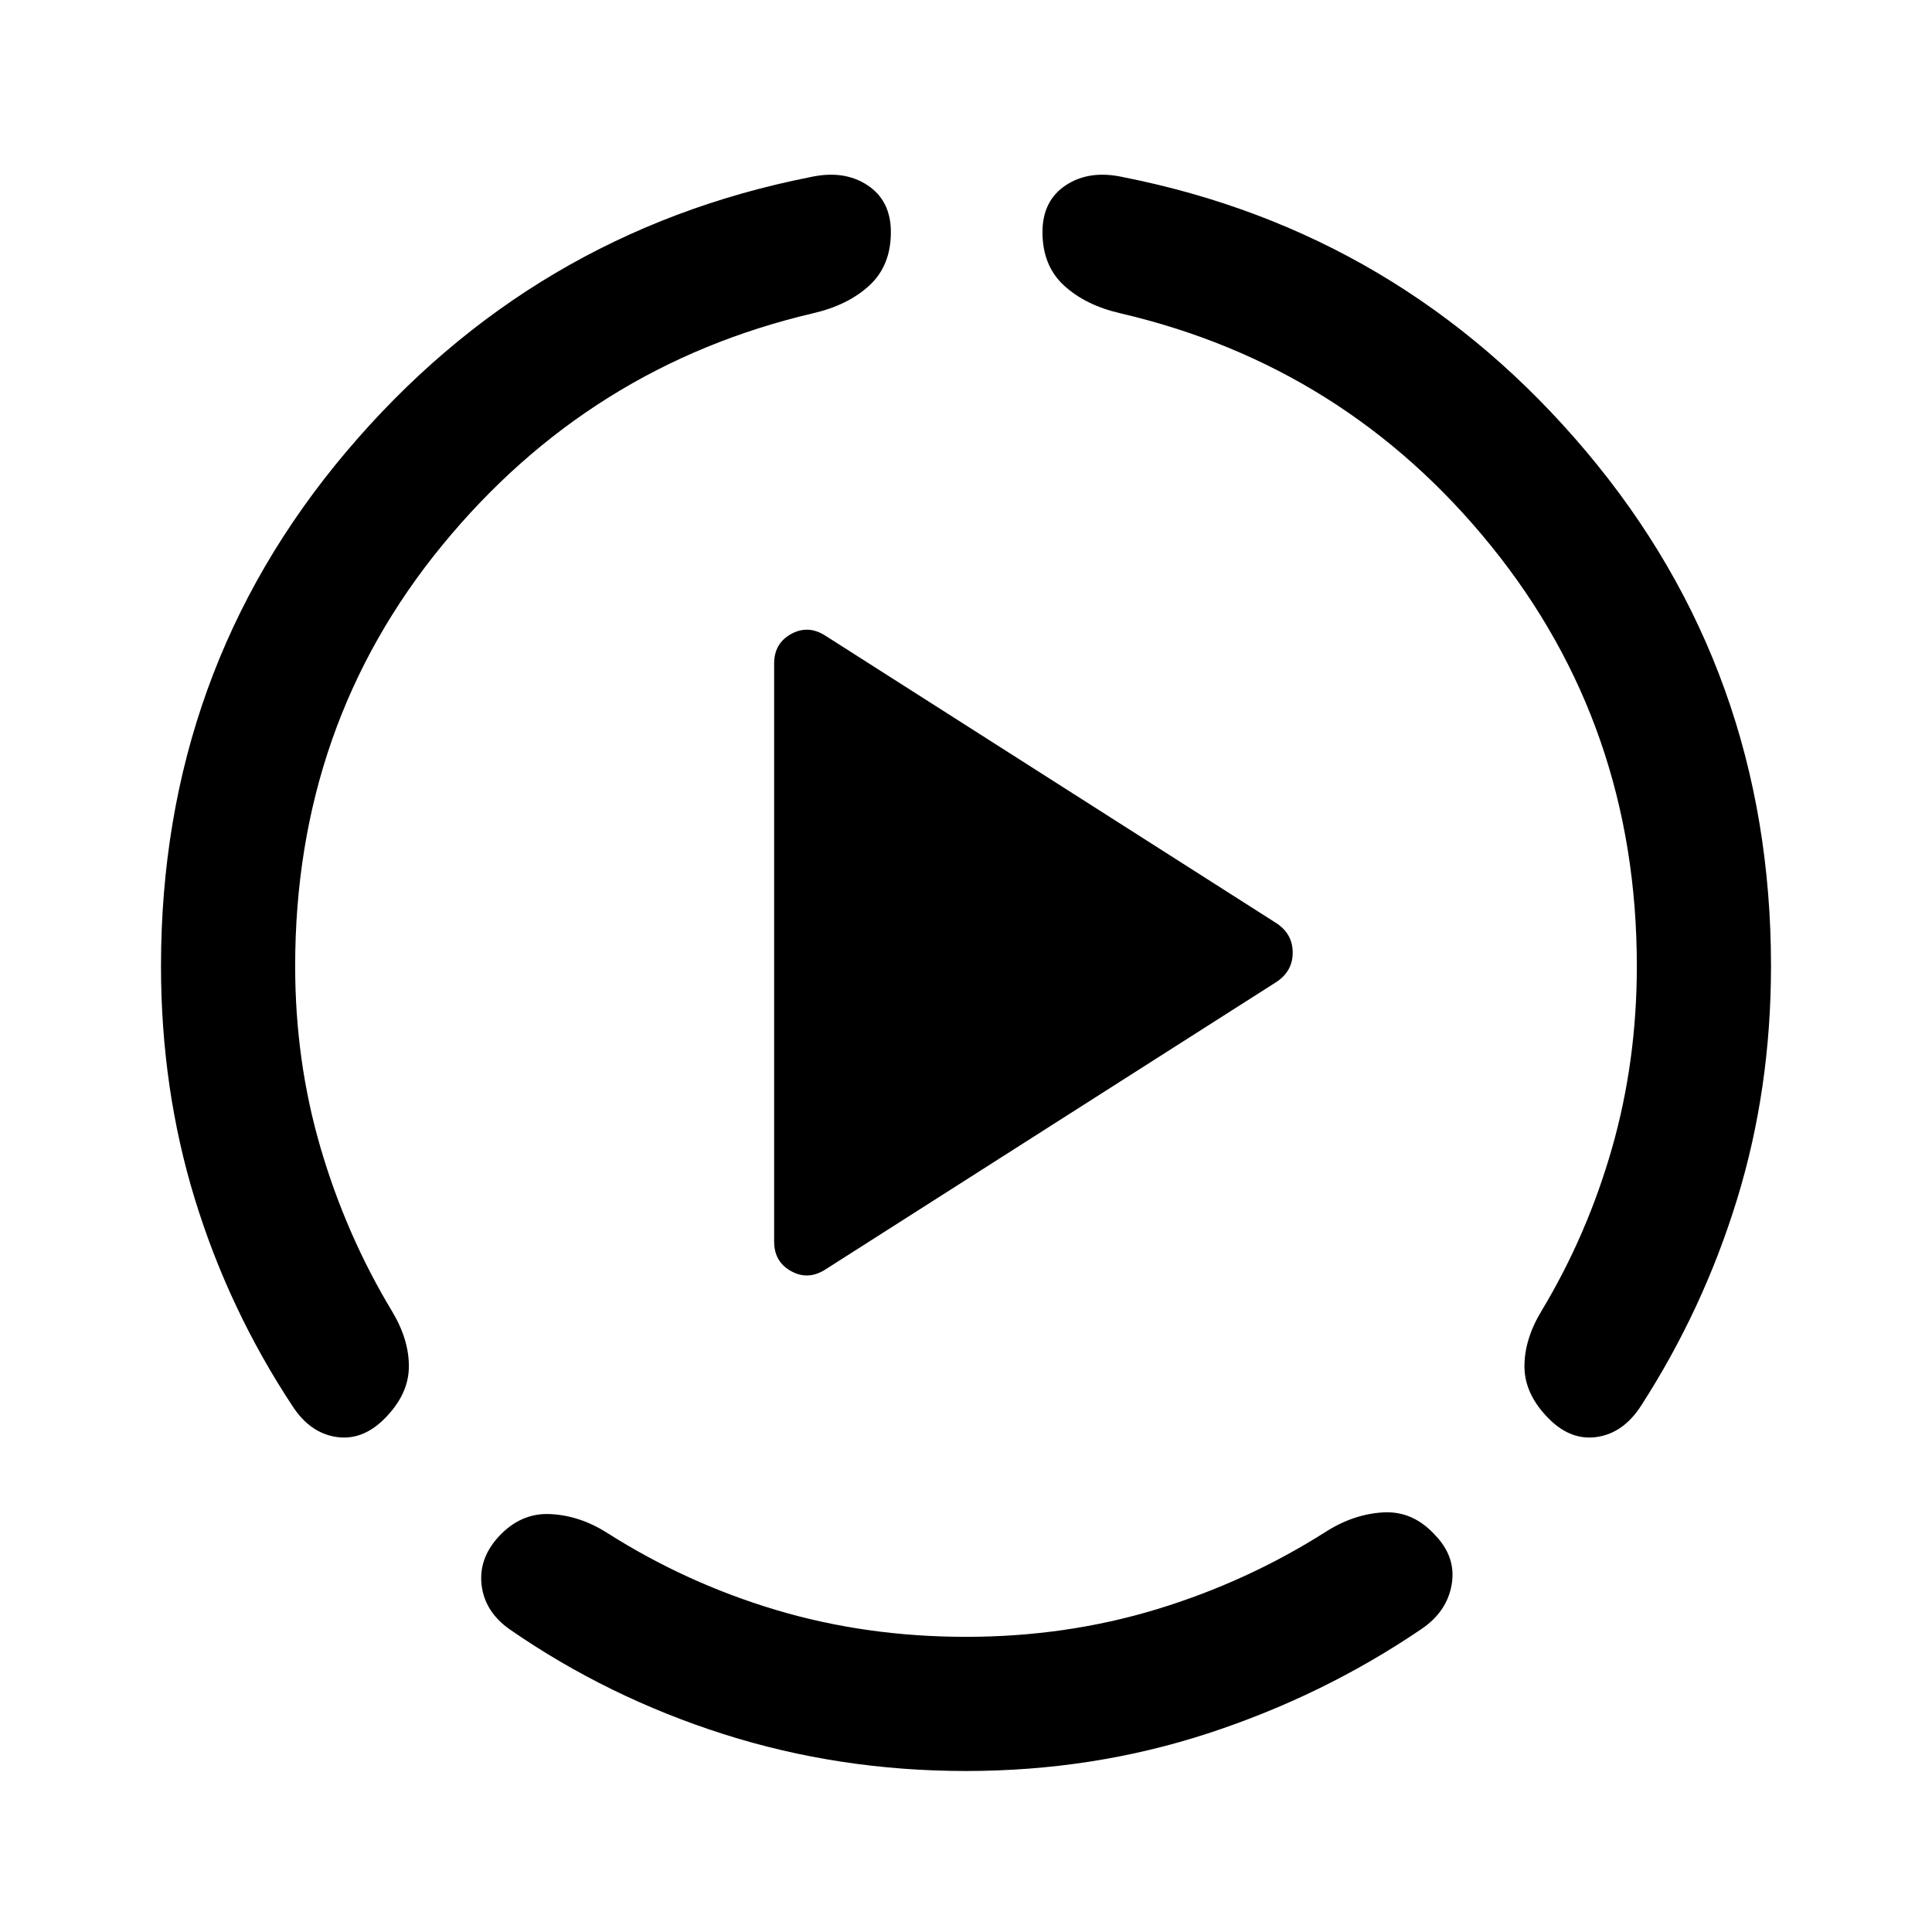 <svg xmlns="http://www.w3.org/2000/svg" height="40" viewBox="0 -960 960 960" width="40"><path d="M80-480q0-146.667 92.167-255.667T402.667-872q16.667-3.667 28.333 4 11.667 7.667 11.667 23.333 0 16.667-10.667 26.5-10.666 9.833-28 13.833-111 26-184.167 115.167T146.666-480q0 47.333 12.667 90.5t35.333 80.834q8.667 14.333 8.5 27.999Q203-267 191-255q-11 11-24 9t-21.667-15.333q-31.666-48-48.5-102.834Q80-419 80-480ZM480-80q-63 0-120.5-18.333-57.5-18.334-106.167-52-12.333-8.667-14-21.834-1.666-13.166 8.334-24.166 10.999-12 25.666-11.334 14.667.667 28.333 9.334 39.334 25 84 38.333 44.667 13.334 94.334 13.334t94.667-13.667Q619.667-174 659-199q13.667-8.667 28.334-9.5Q702-209.333 713-197.333q10.667 11 8.333 24.666Q719-159 706-150.333q-48.667 33-105.833 51.666Q543-80 480-80Zm400-400q0 61-16.833 115.833-16.834 54.834-47.834 102.834Q806.667-248 793.667-246t-24-9q-12-12-12.167-25.667-.166-13.666 8.5-27.999 22.667-37.667 35-80.834 12.334-43.167 12.334-90.5 0-119.334-72.501-208.834-72.5-89.5-184.167-115.5-17.333-4-27.999-13.833Q518-828 518-844.667q0-15.666 11.667-23.333 11.666-7.667 28.333-4 138.333 27.333 230.167 136.333Q880-626.667 880-480ZM384.667-343v-287.334q0-9.999 8.5-14.666t17.166 1l224.334 143q7.666 5.333 7.666 14.333t-7.666 14.333l-224.334 143q-8.666 5.667-17.166 1-8.5-4.666-8.5-14.666Z"/></svg>